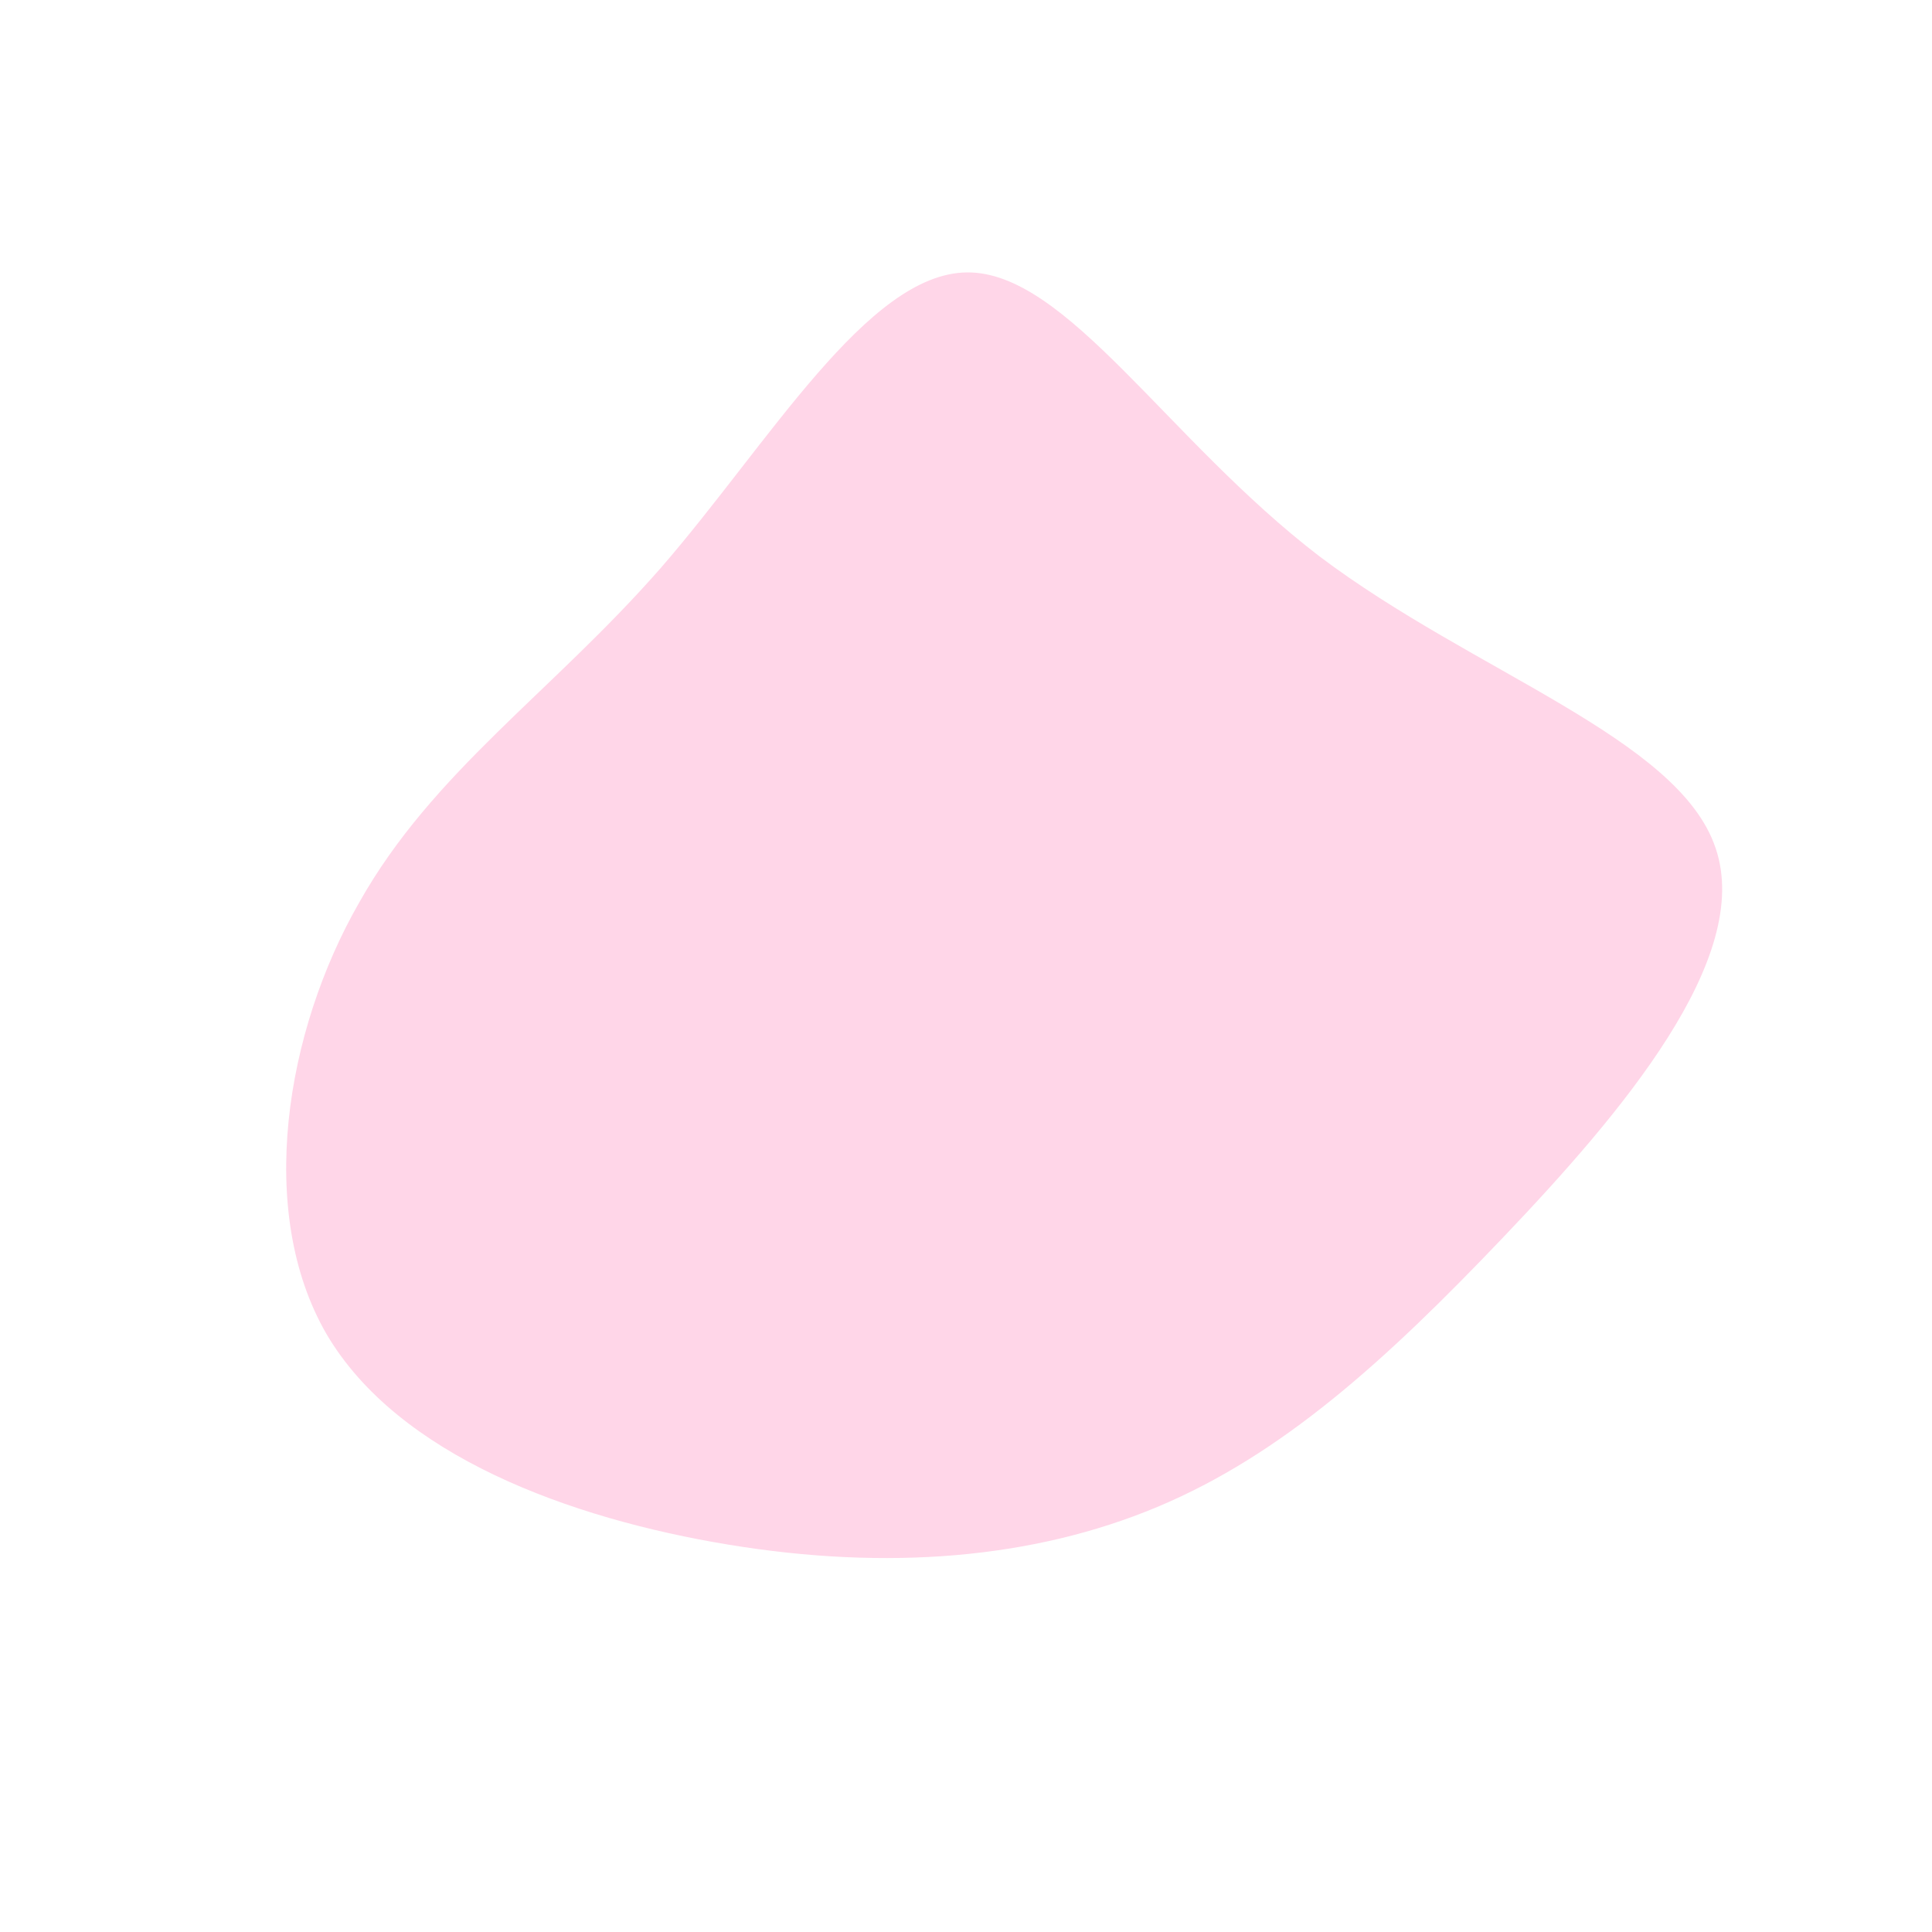 <?xml version="1.0" standalone="no"?>
<svg viewBox="0 0 200 200" xmlns="http://www.w3.org/2000/svg">
  <path fill="#FFD6E8" d="M36.6,-42.4C52.5,-30.4,73.8,-23.6,77.6,-12.2C81.5,-0.8,67.8,15.3,55.6,28.1C43.4,40.9,32.7,50.6,19.8,56C6.9,61.4,-8.2,62.6,-24.6,59.9C-41,57.2,-58.8,50.7,-66.2,38.1C-73.5,25.5,-70.5,6.8,-62.8,-6.6C-55.2,-20.1,-42.9,-28.3,-31.6,-41.2C-20.4,-54.1,-10.2,-71.7,0.1,-71.8C10.4,-71.9,20.8,-54.5,36.6,-42.4Z" transform="translate(100 100)" />
</svg>
